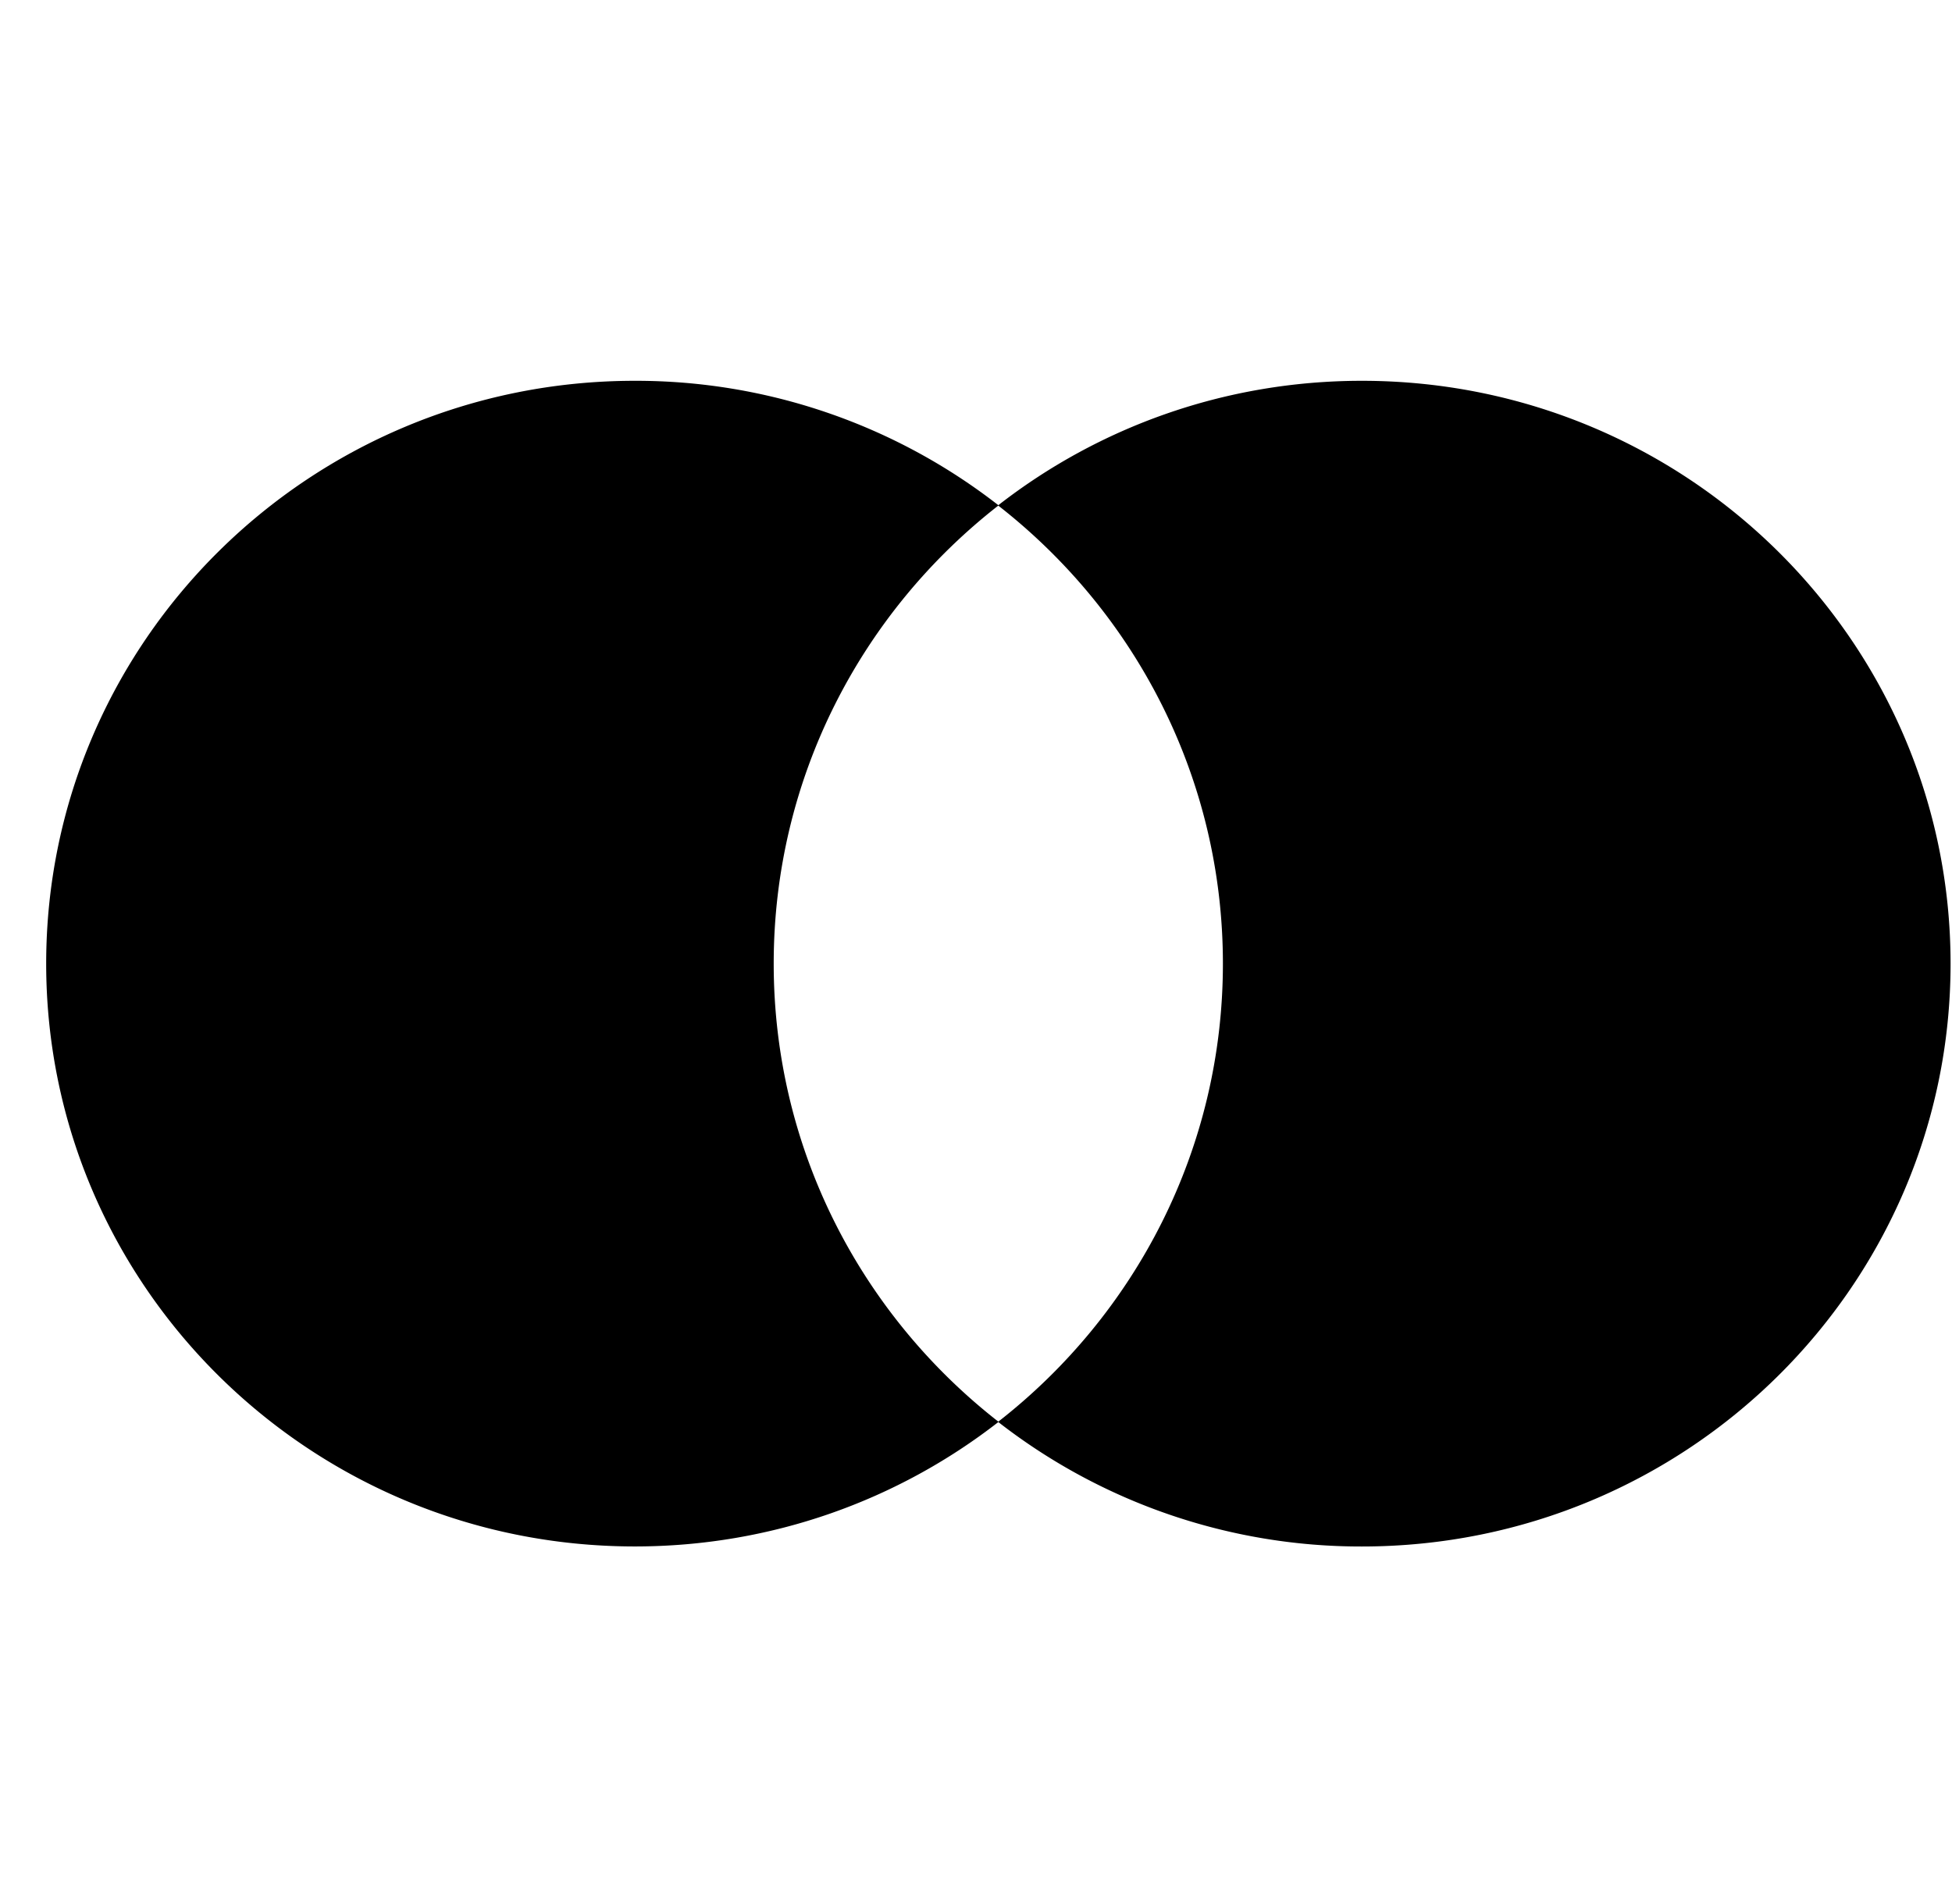 <svg width="41" height="40" fill="none" xmlns="http://www.w3.org/2000/svg"><path fill-rule="evenodd" clip-rule="evenodd" d="M20.969 10.613A12.388 12.388 0 0 0 13.332 8C6.504 8 .97 13.48.97 20.244c0 6.762 5.535 12.244 12.364 12.244 2.881 0 5.533-.977 7.635-2.613a12.392 12.392 0 0 0 7.637 2.614c6.829 0 12.364-5.482 12.364-12.245C40.969 13.482 35.434 8 28.605 8c-2.882 0-5.534.977-7.636 2.613Zm-.001.009c-2.872 2.242-4.717 5.719-4.717 9.622 0 3.903 1.845 7.38 4.718 9.622 2.873-2.242 4.717-5.719 4.717-9.622 0-3.903-1.844-7.38-4.718-9.622Z" fill="#000"/></svg>